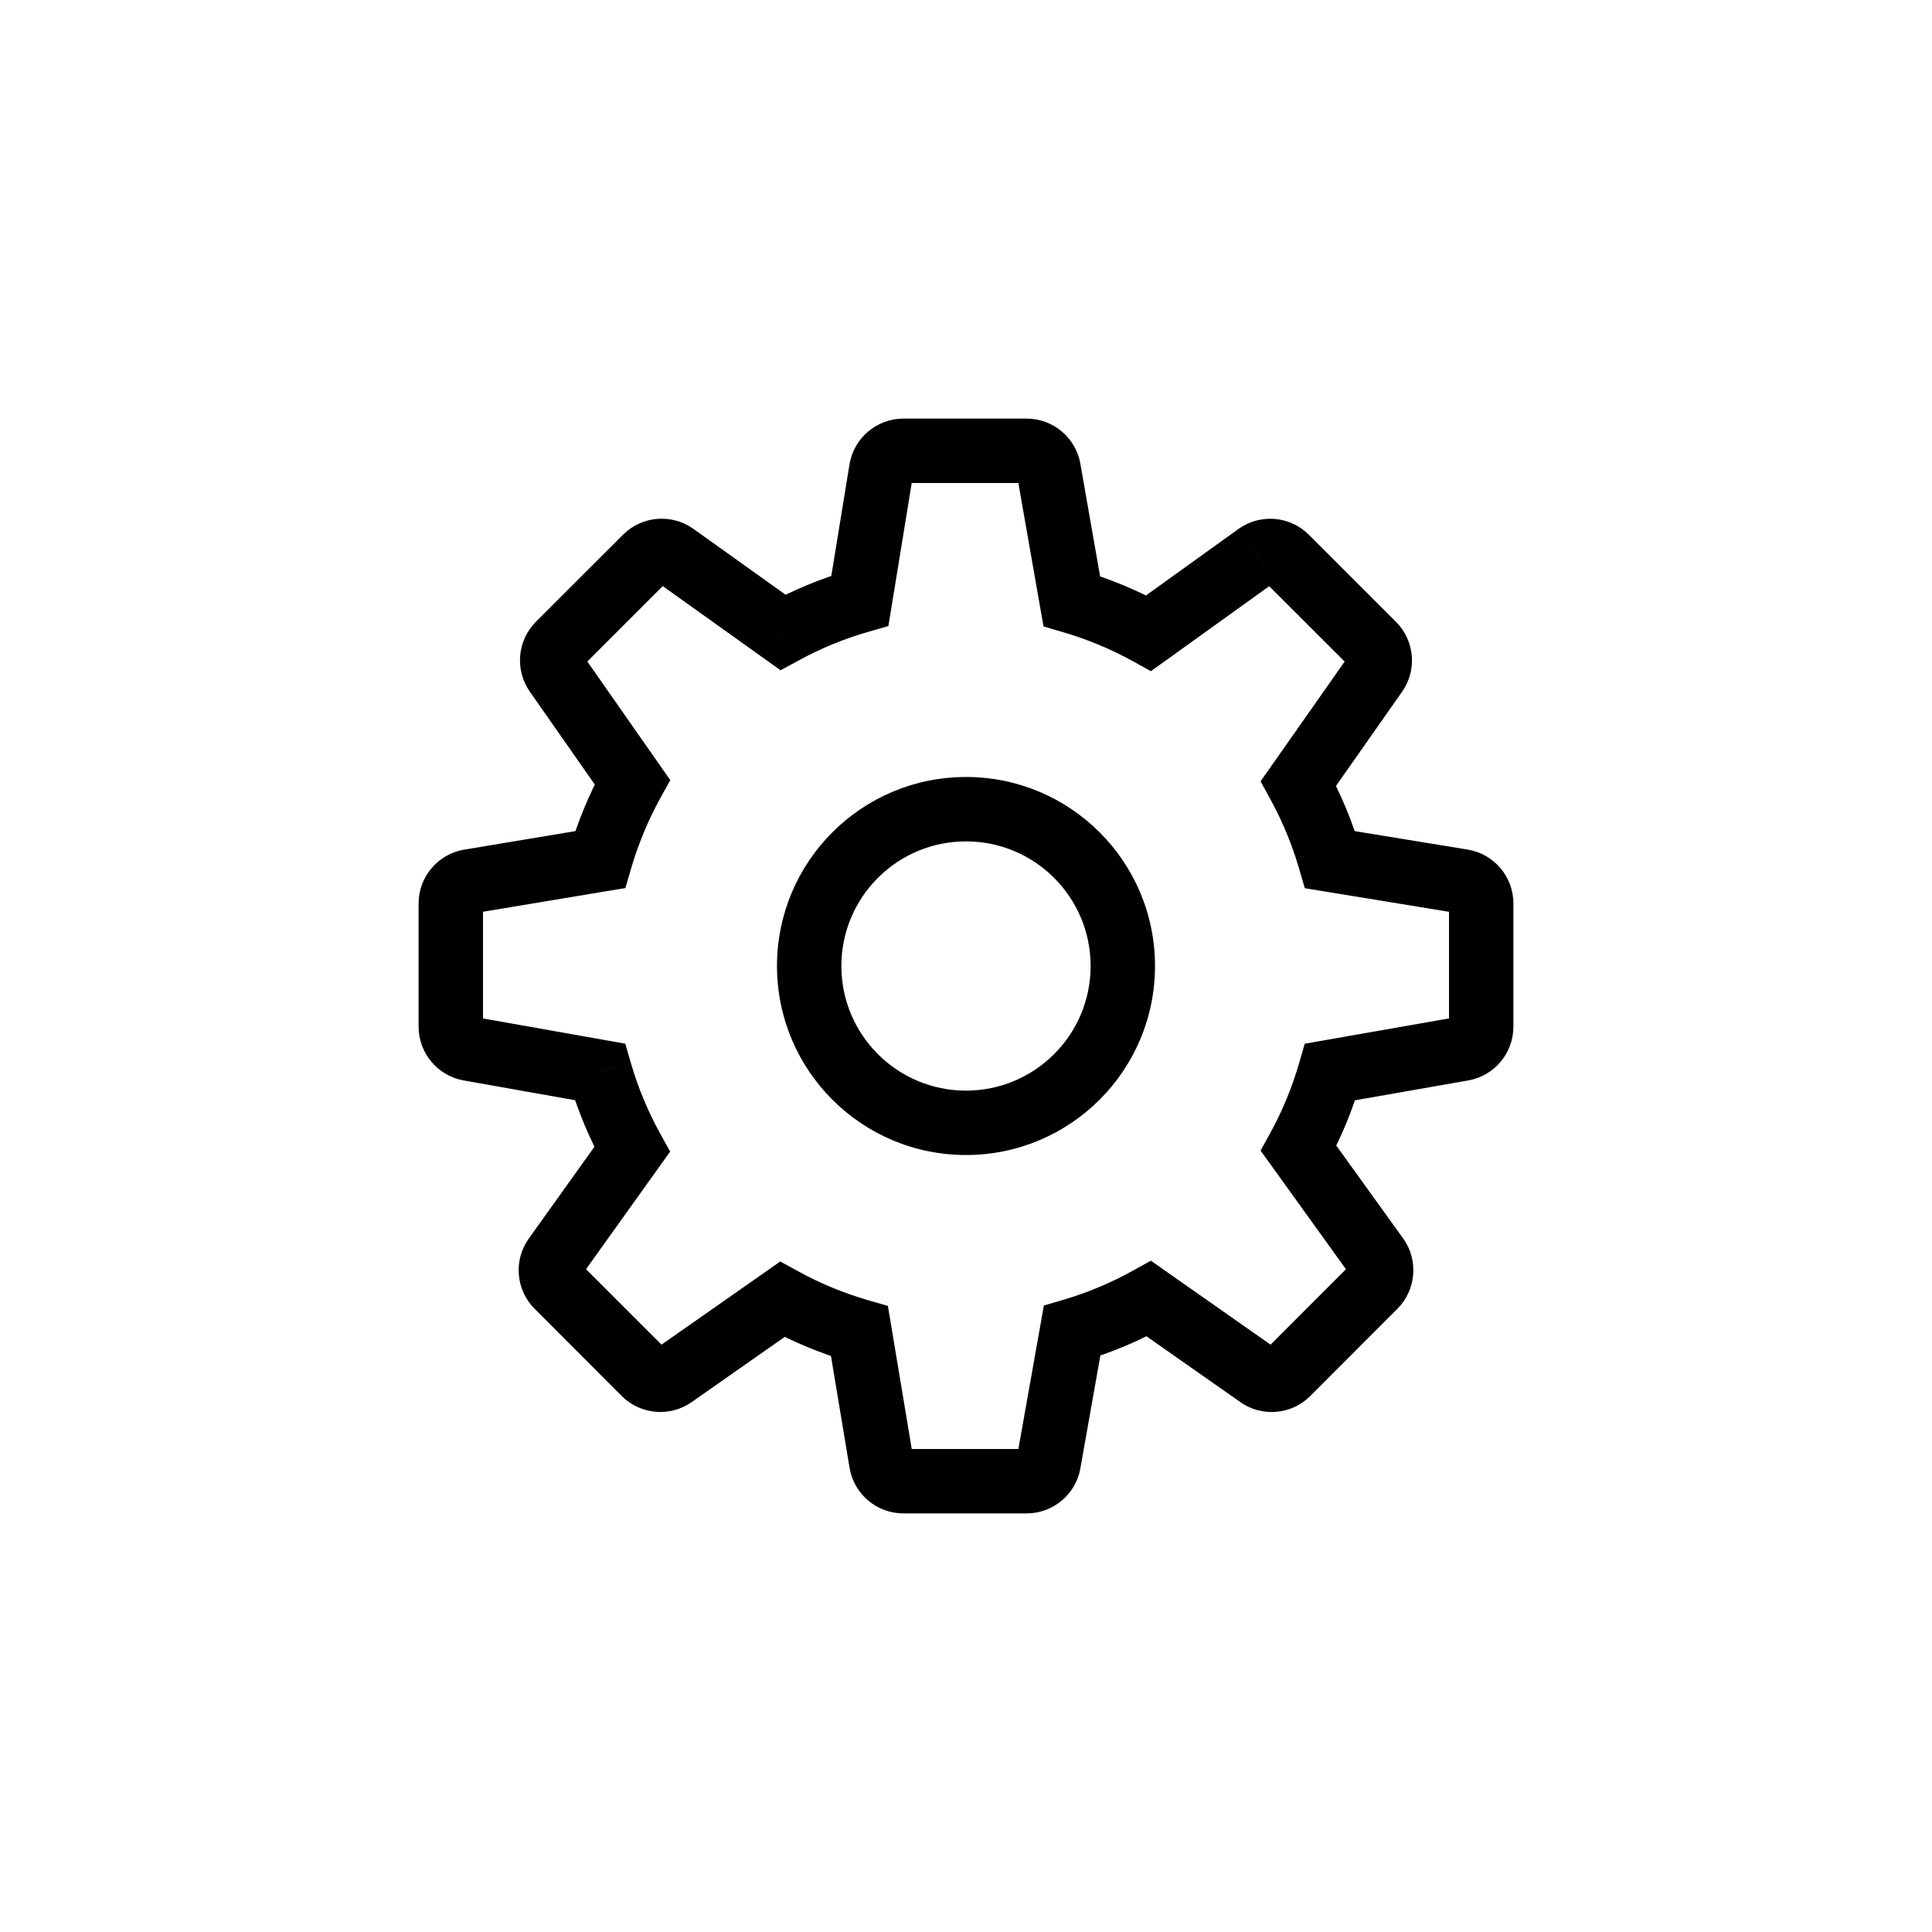 <svg width="30" height="30" viewBox="0 0 30 30" fill="none" xmlns="http://www.w3.org/2000/svg">
<path d="M22.709 13.686L22.628 14.179L22.628 14.179L22.709 13.686ZM20.653 13.35L20.173 13.49L20.261 13.792L20.572 13.843L20.653 13.35ZM23 14.029L22.5 14.028V14.029H23ZM22.712 16.285L22.626 15.792L22.626 15.792L22.712 16.285ZM20.654 16.646L20.567 16.153L20.26 16.207L20.173 16.507L20.654 16.646ZM20.164 17.831L19.726 17.591L19.574 17.867L19.759 18.123L20.164 17.831ZM21.381 19.521L20.975 19.813L20.976 19.813L21.381 19.521ZM21.345 19.97L21.699 20.323L21.699 20.323L21.345 19.97ZM19.992 21.323L20.346 21.678L20.346 21.677L19.992 21.323ZM19.547 21.362L19.835 20.954L19.834 20.953L19.547 21.362ZM17.84 20.165L18.127 19.756L17.871 19.576L17.597 19.728L17.84 20.165ZM16.647 20.664L16.506 20.185L16.209 20.272L16.155 20.577L16.647 20.664ZM16.284 22.713L15.791 22.626L15.791 22.626L16.284 22.713ZM13.685 22.71L14.179 22.629L14.179 22.628L13.685 22.71ZM13.346 20.671L13.839 20.589L13.787 20.278L13.485 20.191L13.346 20.671ZM12.148 20.176L12.389 19.738L12.116 19.588L11.861 19.767L12.148 20.176ZM10.454 21.362L10.167 20.953L10.166 20.953L10.454 21.362ZM10.008 21.323L9.654 21.677L9.654 21.677L10.008 21.323ZM8.655 19.97L8.301 20.323L8.302 20.323L8.655 19.97ZM8.619 19.522L9.025 19.813L9.025 19.813L8.619 19.522ZM9.816 17.848L10.222 18.139L10.406 17.882L10.253 17.606L9.816 17.848ZM9.315 16.644L9.796 16.505L9.709 16.206L9.403 16.152L9.315 16.644ZM7.287 16.285L7.199 16.777L7.2 16.777L7.287 16.285ZM7.291 13.686L7.373 14.179L7.373 14.179L7.291 13.686ZM9.319 13.348L9.401 13.841L9.711 13.79L9.799 13.488L9.319 13.348ZM9.819 12.145L10.257 12.386L10.408 12.114L10.229 11.858L9.819 12.145ZM8.637 10.453L9.047 10.167L9.046 10.166L8.637 10.453ZM8.676 10.008L8.322 9.654L8.322 9.654L8.676 10.008ZM10.028 8.656L9.676 8.301L9.675 8.302L10.028 8.656ZM10.476 8.619L10.186 9.026L10.186 9.026L10.476 8.619ZM12.157 9.819L11.866 10.226L12.121 10.408L12.397 10.258L12.157 9.819ZM13.352 9.328L13.49 9.809L13.795 9.721L13.846 9.409L13.352 9.328ZM13.685 7.292L14.178 7.372L14.178 7.372L13.685 7.292ZM16.284 7.288L16.776 7.202L16.776 7.201L16.284 7.288ZM16.643 9.335L16.15 9.422L16.204 9.728L16.503 9.815L16.643 9.335ZM17.836 9.832L17.595 10.269L17.871 10.422L18.128 10.238L17.836 9.832ZM19.521 8.621L19.813 9.027L19.814 9.026L19.521 8.621ZM19.97 8.657L20.324 8.303L20.323 8.303L19.97 8.657ZM21.323 10.009L21.677 9.656L21.676 9.655L21.323 10.009ZM21.362 10.455L20.953 10.167L20.953 10.168L21.362 10.455ZM20.162 12.165L19.753 11.878L19.574 12.133L19.724 12.406L20.162 12.165ZM22.789 13.192L20.733 12.856L20.572 13.843L22.628 14.179L22.789 13.192ZM23.5 14.03C23.501 13.614 23.199 13.259 22.789 13.192L22.628 14.179C22.555 14.167 22.5 14.103 22.5 14.028L23.5 14.03ZM23.5 15.942V14.029H22.5V15.942H23.5ZM22.799 16.777C23.205 16.706 23.5 16.353 23.5 15.942H22.5C22.5 15.868 22.553 15.805 22.626 15.792L22.799 16.777ZM20.74 17.138L22.799 16.777L22.626 15.792L20.567 16.153L20.74 17.138ZM20.602 18.072C20.827 17.664 21.005 17.233 21.134 16.785L20.173 16.507C20.064 16.884 19.914 17.247 19.726 17.591L20.602 18.072ZM21.787 19.229L20.57 17.539L19.759 18.123L20.975 19.813L21.787 19.229ZM21.699 20.323C21.991 20.03 22.03 19.566 21.787 19.228L20.976 19.813C20.931 19.752 20.939 19.669 20.991 19.617L21.699 20.323ZM20.346 21.677L21.699 20.323L20.991 19.617L19.639 20.97L20.346 21.677ZM19.258 21.771C19.597 22.01 20.055 21.967 20.346 21.678L19.639 20.969C19.69 20.919 19.773 20.91 19.835 20.954L19.258 21.771ZM17.553 20.575L19.259 21.771L19.834 20.953L18.127 19.756L17.553 20.575ZM16.788 21.144C17.24 21.011 17.674 20.83 18.083 20.602L17.597 19.728C17.254 19.919 16.888 20.072 16.506 20.185L16.788 21.144ZM16.776 22.8L17.139 20.752L16.155 20.577L15.791 22.626L16.776 22.8ZM15.941 23.5C16.352 23.5 16.705 23.205 16.776 22.8L15.791 22.626C15.804 22.553 15.868 22.5 15.941 22.5V23.5ZM14.028 23.5H15.941V22.5H14.028V23.5ZM13.192 22.791C13.259 23.201 13.614 23.5 14.028 23.5V22.5C14.101 22.5 14.166 22.553 14.179 22.629L13.192 22.791ZM12.853 20.753L13.192 22.792L14.179 22.628L13.839 20.589L12.853 20.753ZM11.907 20.614C12.319 20.841 12.755 21.021 13.207 21.152L13.485 20.191C13.104 20.081 12.736 19.929 12.389 19.738L11.907 20.614ZM10.74 21.772L12.434 20.585L11.861 19.767L10.167 20.953L10.74 21.772ZM9.654 21.677C9.945 21.967 10.403 22.009 10.741 21.771L10.166 20.953C10.228 20.91 10.31 20.918 10.361 20.97L9.654 21.677ZM8.302 20.323L9.654 21.677L10.362 20.97L9.009 19.617L8.302 20.323ZM8.212 19.231C7.97 19.568 8.01 20.03 8.301 20.323L9.01 19.617C9.061 19.669 9.069 19.751 9.025 19.813L8.212 19.231ZM9.409 17.557L8.212 19.231L9.025 19.813L10.222 18.139L9.409 17.557ZM8.835 16.784C8.967 17.238 9.149 17.675 9.378 18.09L10.253 17.606C10.06 17.256 9.907 16.887 9.796 16.505L8.835 16.784ZM7.2 16.777L9.228 17.137L9.403 16.152L7.374 15.792L7.2 16.777ZM6.5 15.942C6.5 16.353 6.795 16.705 7.199 16.777L7.375 15.792C7.447 15.805 7.5 15.868 7.5 15.942H6.5ZM6.5 14.029V15.942H7.5V14.029H6.5ZM7.209 13.193C6.8 13.261 6.5 13.615 6.5 14.029H7.5C7.5 14.104 7.446 14.167 7.373 14.179L7.209 13.193ZM9.237 12.855L7.209 13.193L7.373 14.179L9.401 13.841L9.237 12.855ZM9.382 11.903C9.153 12.316 8.972 12.754 8.839 13.208L9.799 13.488C9.911 13.104 10.065 12.735 10.257 12.386L9.382 11.903ZM8.227 10.74L9.41 12.431L10.229 11.858L9.047 10.167L8.227 10.74ZM8.322 9.654C8.032 9.945 7.991 10.403 8.228 10.741L9.046 10.166C9.089 10.227 9.081 10.31 9.03 10.362L8.322 9.654ZM9.675 8.302L8.322 9.654L9.03 10.362L10.382 9.01L9.675 8.302ZM10.767 8.212C10.429 7.971 9.968 8.011 9.676 8.301L10.381 9.011C10.329 9.062 10.247 9.069 10.186 9.026L10.767 8.212ZM12.447 9.412L10.767 8.212L10.186 9.026L11.866 10.226L12.447 9.412ZM13.214 8.847C12.762 8.978 12.327 9.156 11.916 9.381L12.397 10.258C12.741 10.069 13.108 9.918 13.49 9.809L13.214 8.847ZM13.191 7.211L12.859 9.247L13.846 9.409L14.178 7.372L13.191 7.211ZM14.028 6.5C13.613 6.5 13.258 6.801 13.191 7.211L14.178 7.372C14.166 7.446 14.103 7.5 14.028 7.5V6.5ZM15.941 6.5H14.028V7.5H15.941V6.5ZM16.776 7.201C16.705 6.797 16.354 6.5 15.941 6.5V7.5C15.867 7.5 15.804 7.446 15.791 7.375L16.776 7.201ZM17.135 9.249L16.776 7.202L15.791 7.374L16.15 9.422L17.135 9.249ZM18.078 9.394C17.667 9.167 17.233 8.986 16.782 8.855L16.503 9.815C16.882 9.926 17.248 10.078 17.595 10.269L18.078 9.394ZM19.229 8.215L17.545 9.426L18.128 10.238L19.813 9.027L19.229 8.215ZM20.323 8.303C20.03 8.01 19.567 7.972 19.229 8.215L19.814 9.026C19.752 9.071 19.669 9.063 19.617 9.011L20.323 8.303ZM21.676 9.655L20.324 8.303L19.617 9.011L20.97 10.363L21.676 9.655ZM21.771 10.742C22.009 10.405 21.967 9.946 21.677 9.656L20.969 10.362C20.918 10.311 20.909 10.229 20.953 10.167L21.771 10.742ZM20.571 12.452L21.771 10.742L20.953 10.168L19.753 11.878L20.571 12.452ZM21.133 13.21C21.002 12.762 20.824 12.332 20.6 11.925L19.724 12.406C19.912 12.749 20.062 13.112 20.173 13.49L21.133 13.21ZM15 16.935C13.931 16.935 13.065 16.069 13.065 15H12.065C12.065 16.621 13.379 17.935 15 17.935V16.935ZM16.935 15C16.935 16.069 16.069 16.935 15 16.935V17.935C16.621 17.935 17.935 16.621 17.935 15H16.935ZM15 13.065C16.069 13.065 16.935 13.931 16.935 15H17.935C17.935 13.379 16.621 12.065 15 12.065V13.065ZM13.065 15C13.065 13.931 13.931 13.065 15 13.065V12.065C13.379 12.065 12.065 13.379 12.065 15H13.065Z" fill="black"/>
</svg>

